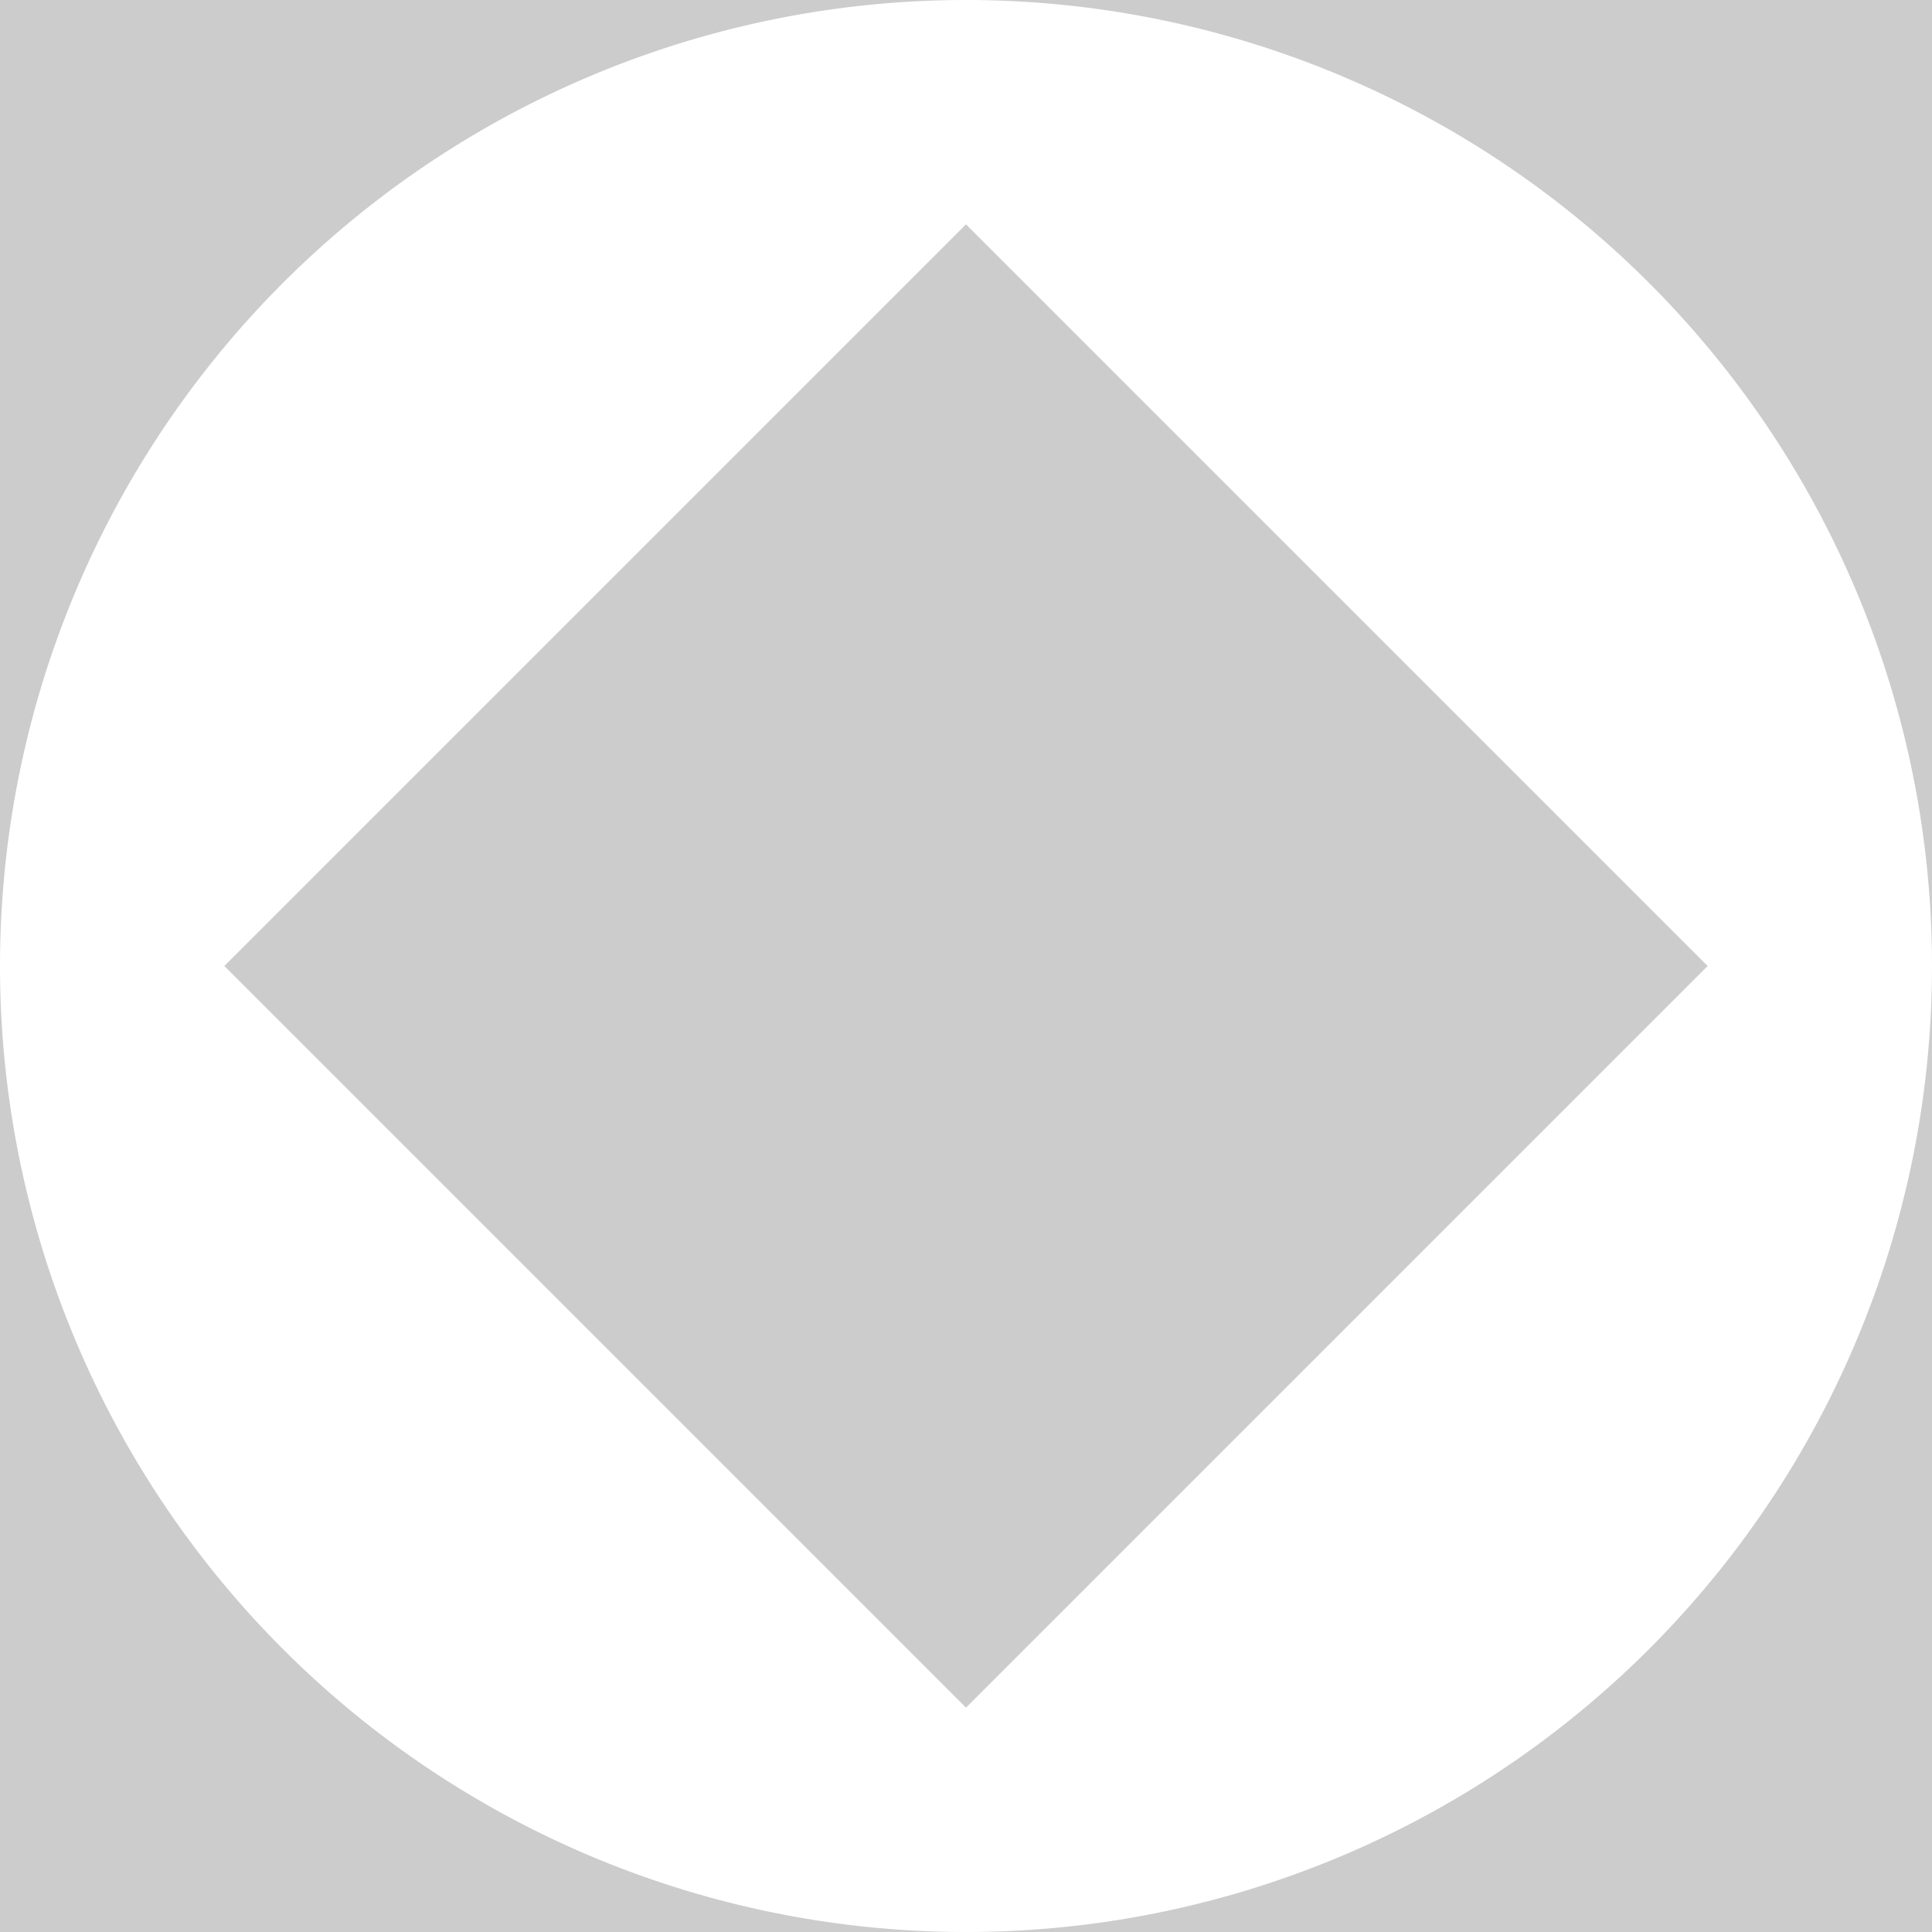 <?xml version="1.0" encoding="UTF-8" standalone="no"?>
<svg
   xmlns:dc="http://purl.org/dc/elements/1.1/"
   xmlns:cc="http://creativecommons.org/ns#"
   xmlns:rdf="http://www.w3.org/1999/02/22-rdf-syntax-ns#"
   xmlns:svg="http://www.w3.org/2000/svg"
   xmlns="http://www.w3.org/2000/svg"
   xmlns:sodipodi="http://sodipodi.sourceforge.net/DTD/sodipodi-0.dtd"
   xmlns:inkscape="http://www.inkscape.org/namespaces/inkscape"
   version="1.1"
   x="0px"
   y="0px"
   viewBox="0 0 775.424 775.424"
   id="svg4990"
   inkscape:version="0.91 r"
   sodipodi:docname="unknown.svg"
   width="775.424"
   height="775.424">
  <defs
     id="defs5002" />
  <sodipodi:namedview
     pagecolor="#ffffff"
     bordercolor="#666666"
     borderopacity="1"
     objecttolerance="10"
     gridtolerance="10"
     guidetolerance="10"
     inkscape:pageopacity="0"
     inkscape:pageshadow="2"
     inkscape:window-width="1920"
     inkscape:window-height="1031"
     id="namedview5000"
     showgrid="false"
     fit-margin-top="0"
     fit-margin-left="0"
     fit-margin-right="0"
     fit-margin-bottom="0"
     inkscape:snap-page="true"
     inkscape:zoom="0.944"
     inkscape:cx="586.5917"
     inkscape:cy="346.35085"
     inkscape:window-x="1680"
     inkscape:window-y="32"
     inkscape:window-maximized="1"
     inkscape:current-layer="svg4990"
     inkscape:snap-center="true"
     inkscape:snap-object-midpoints="true"
     inkscape:snap-text-baseline="true" />
  <path
     style="opacity:1;fill:#000000;fill-opacity:0.2;fill-rule:evenodd;stroke:none;stroke-width:1;stroke-linecap:butt;stroke-linejoin:miter;stroke-miterlimit:50;stroke-dasharray:none;stroke-opacity:1"
     d="M 0 0 L 0 387.713 A 387.712 387.712 0 0 1 387.713 0 L 0 0 z M 387.713 0 A 387.712 387.712 0 0 1 775.424 387.713 L 775.424 0 L 387.713 0 z M 775.424 387.713 A 387.712 387.712 0 0 1 387.713 775.424 L 775.424 775.424 L 775.424 387.713 z M 387.713 775.424 A 387.712 387.712 0 0 1 0 387.713 L 0 775.424 L 387.713 775.424 z M 387.709 90.041 L 90.041 387.709 L 387.715 685.385 L 685.385 387.715 L 387.709 90.041 z "
     transform="translate(0,-6.1035156e-5)"
     id="rect5573" />
</svg>
